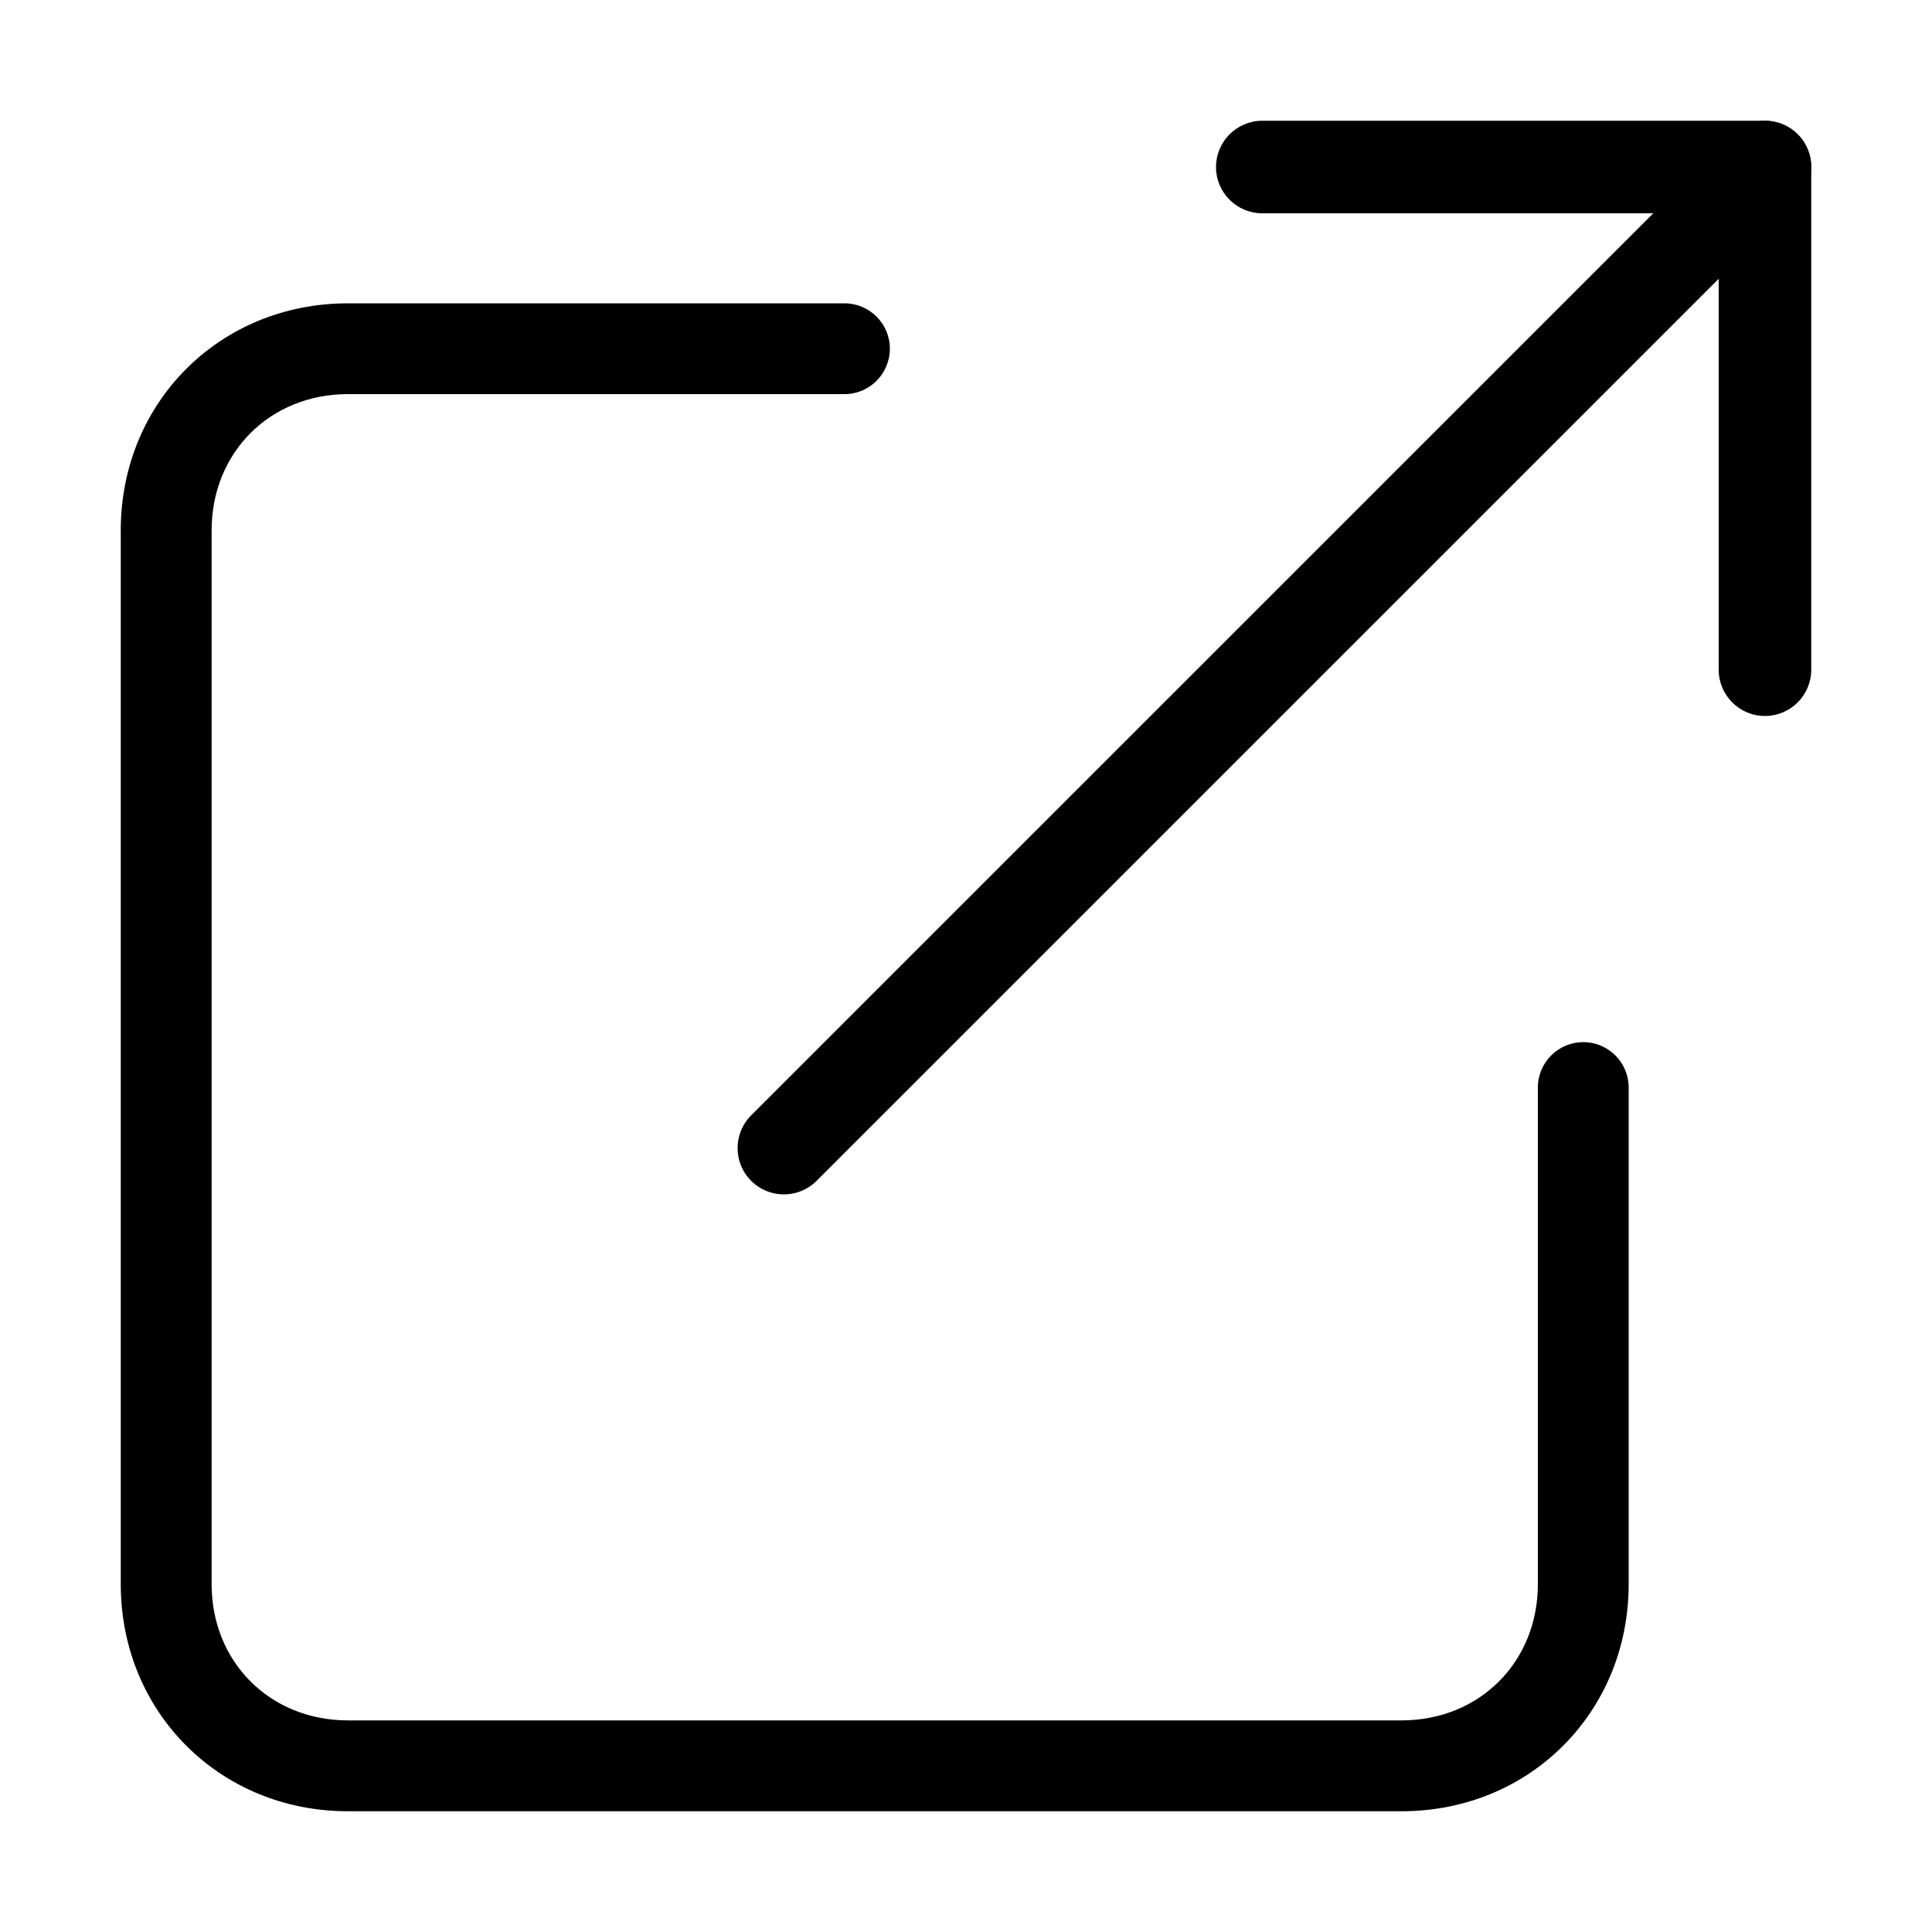<svg width="32" height="32" viewBox="0 0 32 32" fill="none" xmlns="http://www.w3.org/2000/svg">
<path fill-rule="evenodd" clip-rule="evenodd" d="M20.141 2.767C20.141 2.343 20.485 2 20.908 2H29.233C29.657 2 30 2.343 30 2.767V11.092C30 11.515 29.657 11.859 29.233 11.859C28.81 11.859 28.467 11.515 28.467 11.092V3.533H20.908C20.485 3.533 20.141 3.19 20.141 2.767Z" fill="black"/>
<path fill-rule="evenodd" clip-rule="evenodd" d="M29.776 2.225C30.075 2.524 30.075 3.009 29.776 3.309L13.526 19.558C13.226 19.858 12.741 19.858 12.441 19.558C12.142 19.259 12.142 18.774 12.441 18.474L28.691 2.225C28.991 1.925 29.476 1.925 29.776 2.225Z" fill="black"/>
<path fill-rule="evenodd" clip-rule="evenodd" d="M5.762 6.528C4.472 6.528 3.505 7.495 3.505 8.785V26.238C3.505 27.528 4.472 28.495 5.762 28.495H23.215C24.505 28.495 25.472 27.528 25.472 26.238V18.013C25.472 17.598 25.809 17.261 26.224 17.261C26.64 17.261 26.976 17.598 26.976 18.013V26.238C26.976 28.359 25.336 30 23.215 30H5.762C3.641 30 2 28.359 2 26.238V8.785C2 6.664 3.641 5.024 5.762 5.024H13.987C14.402 5.024 14.739 5.36 14.739 5.776C14.739 6.191 14.402 6.528 13.987 6.528H5.762Z" fill="black"/>
</svg>

